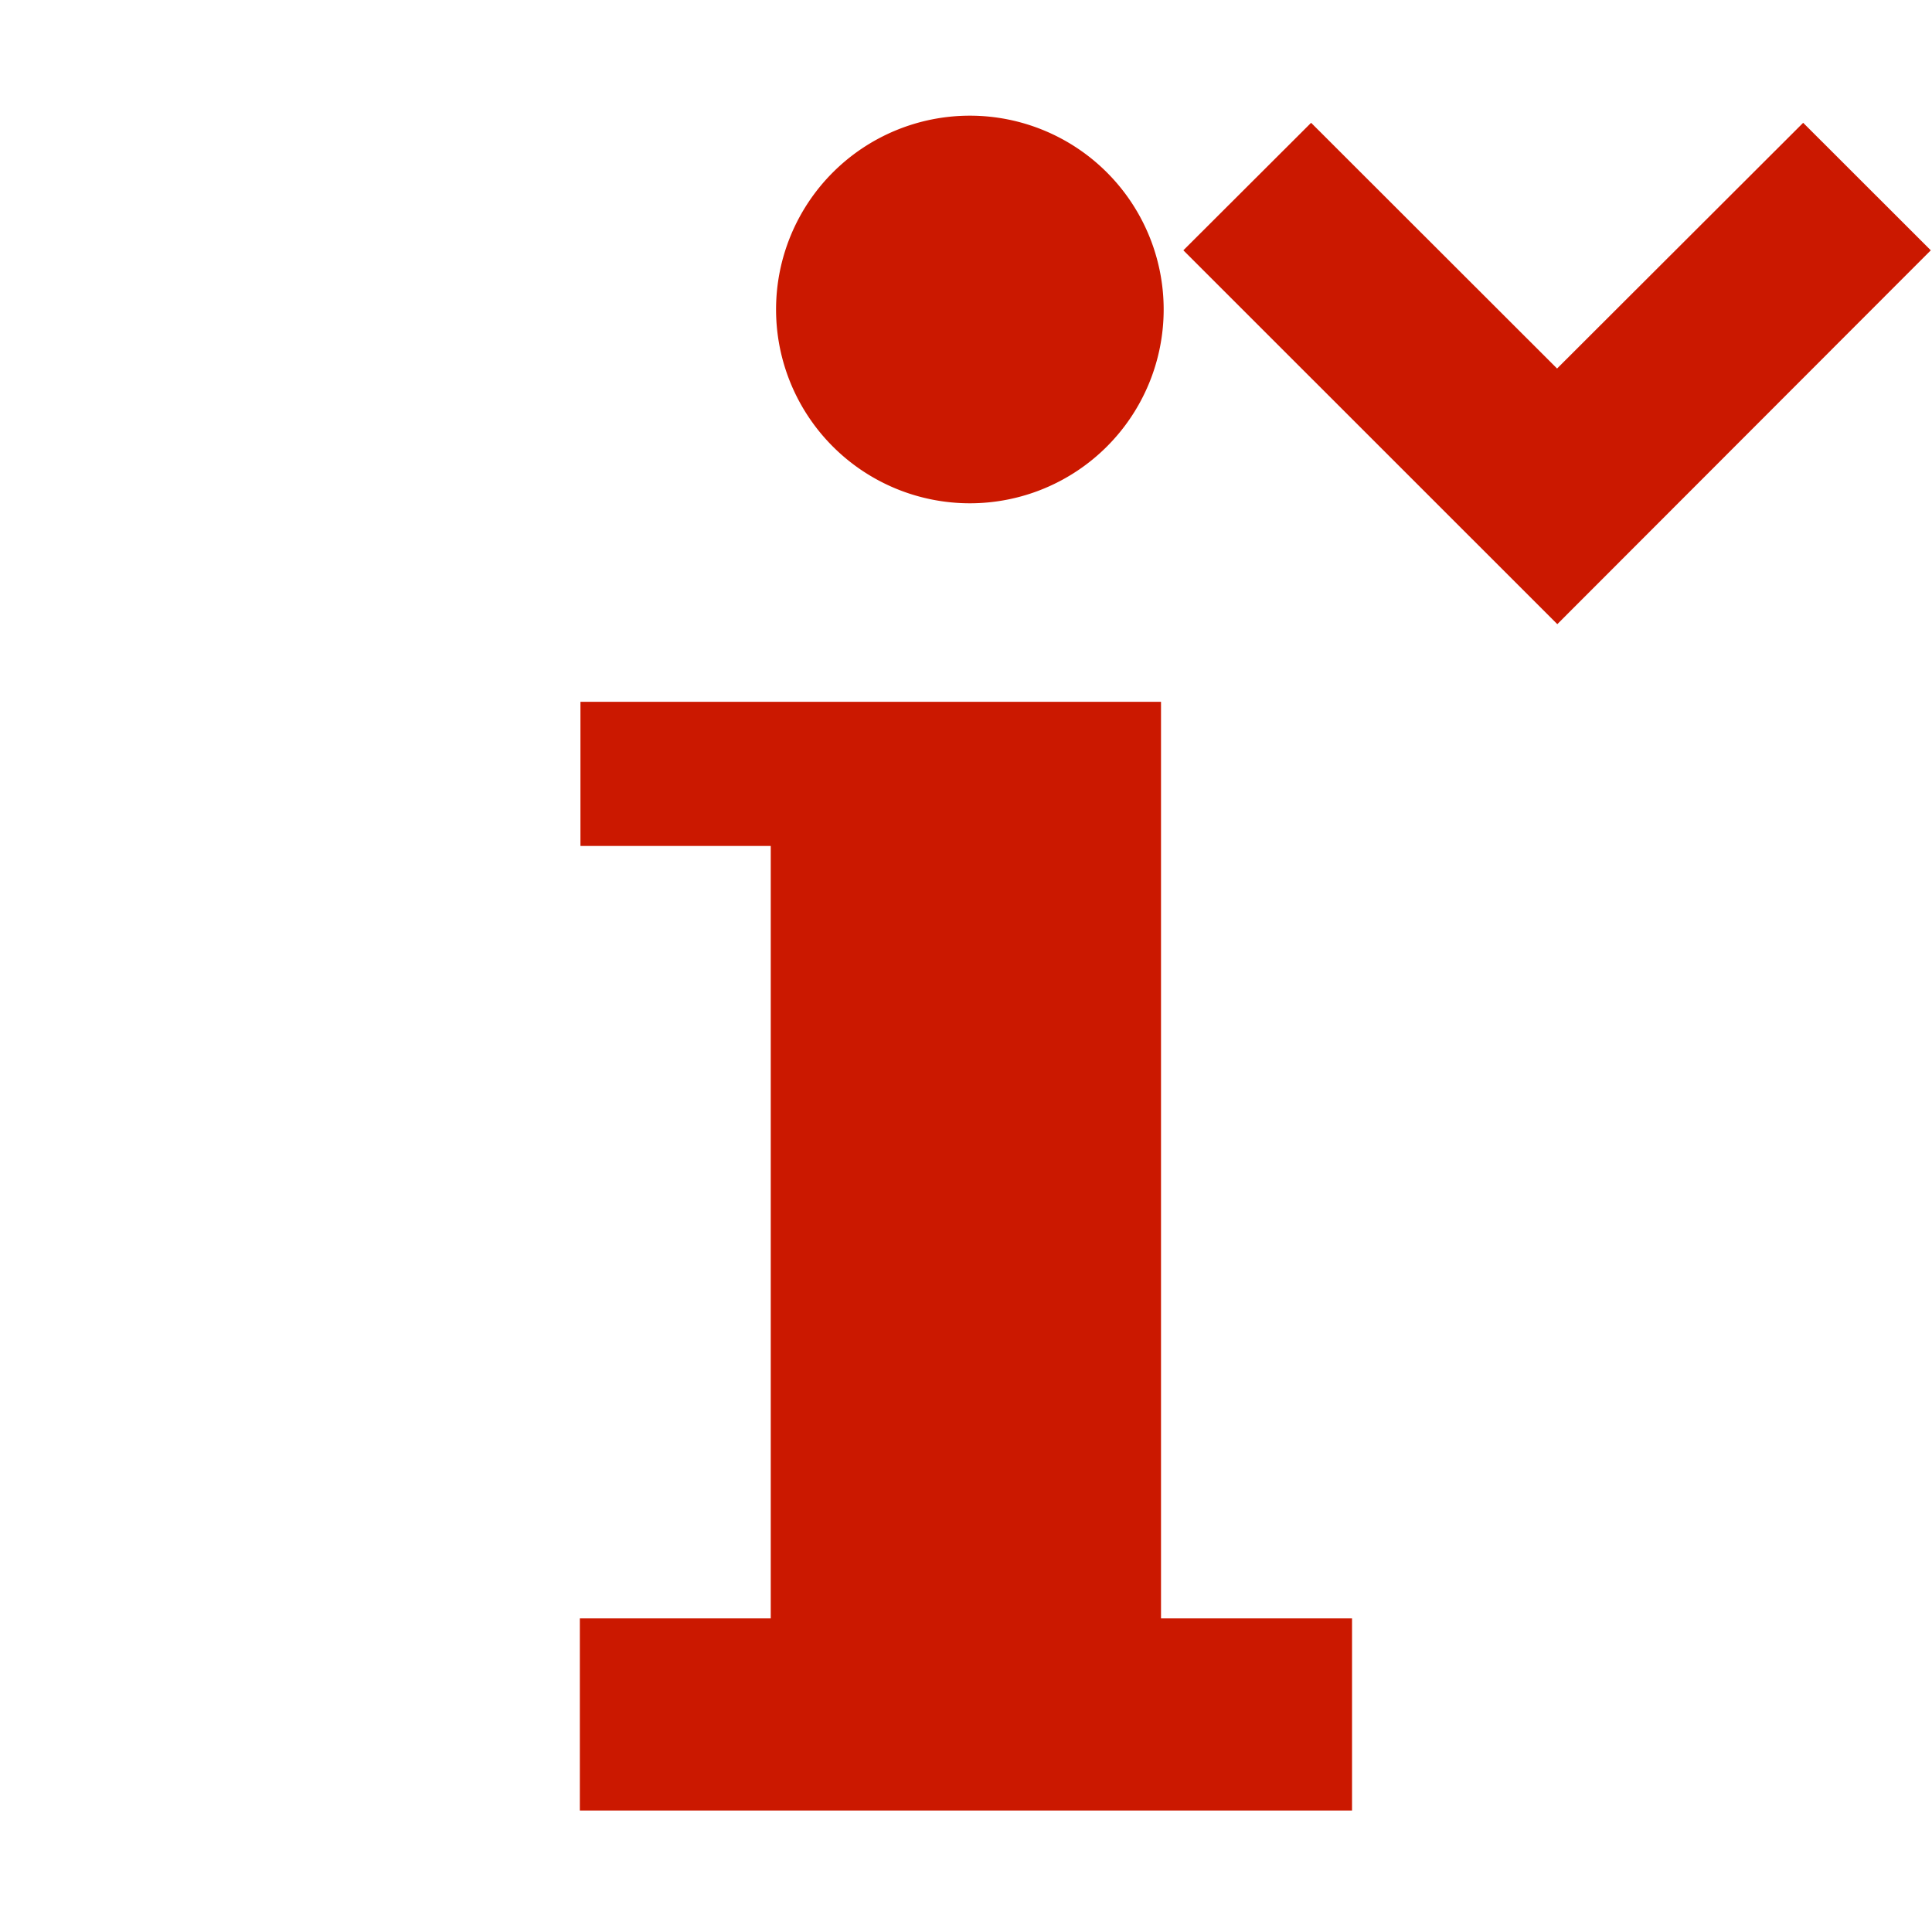 <svg width="16" height="16" xmlns="http://www.w3.org/2000/svg" viewBox="0 0 16 16" shape-rendering="geometricPrecision" fill="#cb1800"><defs><mask id="a"><rect fill="#fff" width="100%" height="100%"/><path fill="#000" d="M14.934-.397l-2.039 2.036-2.037-2.036-2.472 2.47 4.511 4.51 4.507-4.51z"/></mask></defs><path d="M12.895 3.052l-2.037-2.035L9.8 2.073l3.097 3.096 3.093-3.096-1.057-1.056z"/><path d="M8.032 4.168a1.605 1.605 0 1 0 0-3.21 1.605 1.605 0 0 0 0 3.21zm1.583 9.235V5.812H4.807v1.194h1.576v6.397H4.802v1.591h6.395v-1.591H9.615z" mask="url(#a)"/></svg>